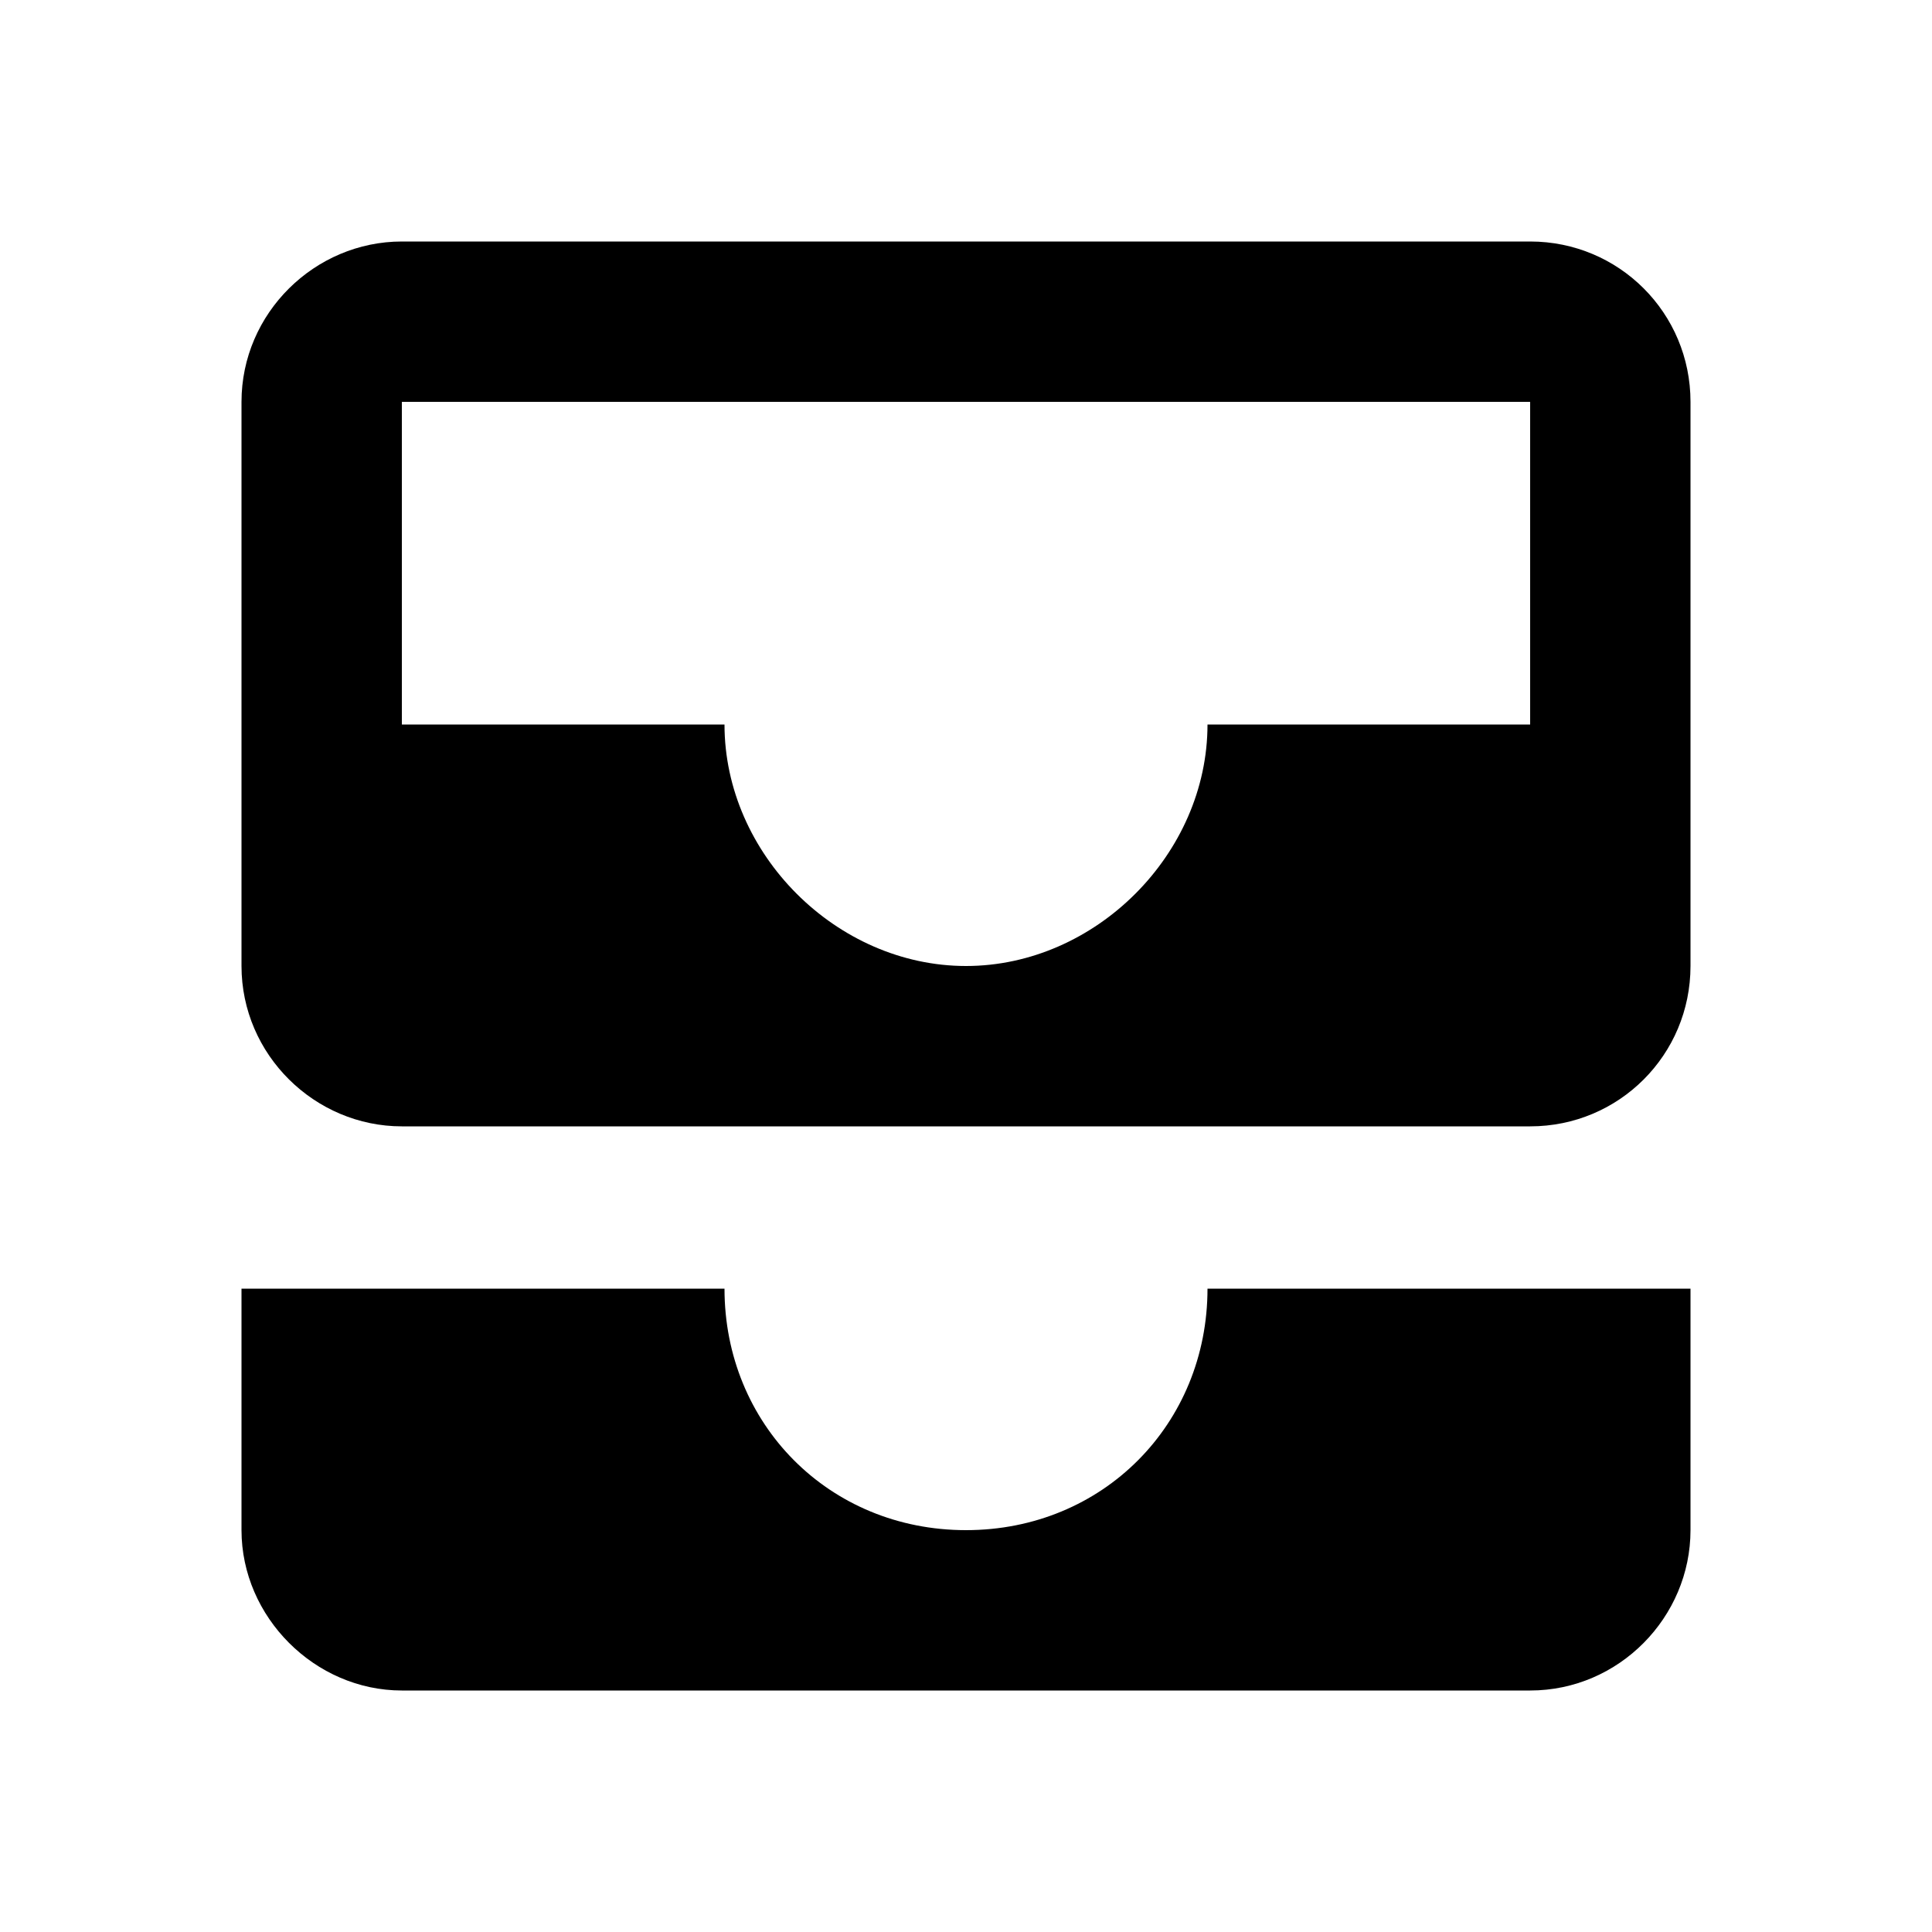 <!-- Generated by IcoMoon.io -->
<svg version="1.1" xmlns="http://www.w3.org/2000/svg" viewBox="0 0 32 32">
<title>icon-inbox</title>
<path d="M25.344 4h-18.688c-1.44 0-2.656 1.184-2.656 2.656v9.344c0 1.472 1.216 2.656 2.656 2.656h18.688c1.472 0 2.656-1.184 2.656-2.656v-9.344c0-1.472-1.184-2.656-2.656-2.656zM25.344 12h-5.344c0 2.144-1.856 4-4 4s-4-1.856-4-4h-5.344v-5.344h18.688v5.344zM20 21.344h8v4c0 1.44-1.184 2.656-2.656 2.656h-18.688c-1.44 0-2.656-1.216-2.656-2.656v-4h8c0 2.24 1.728 4 4 4s4-1.76 4-4z"></path>
</svg>
